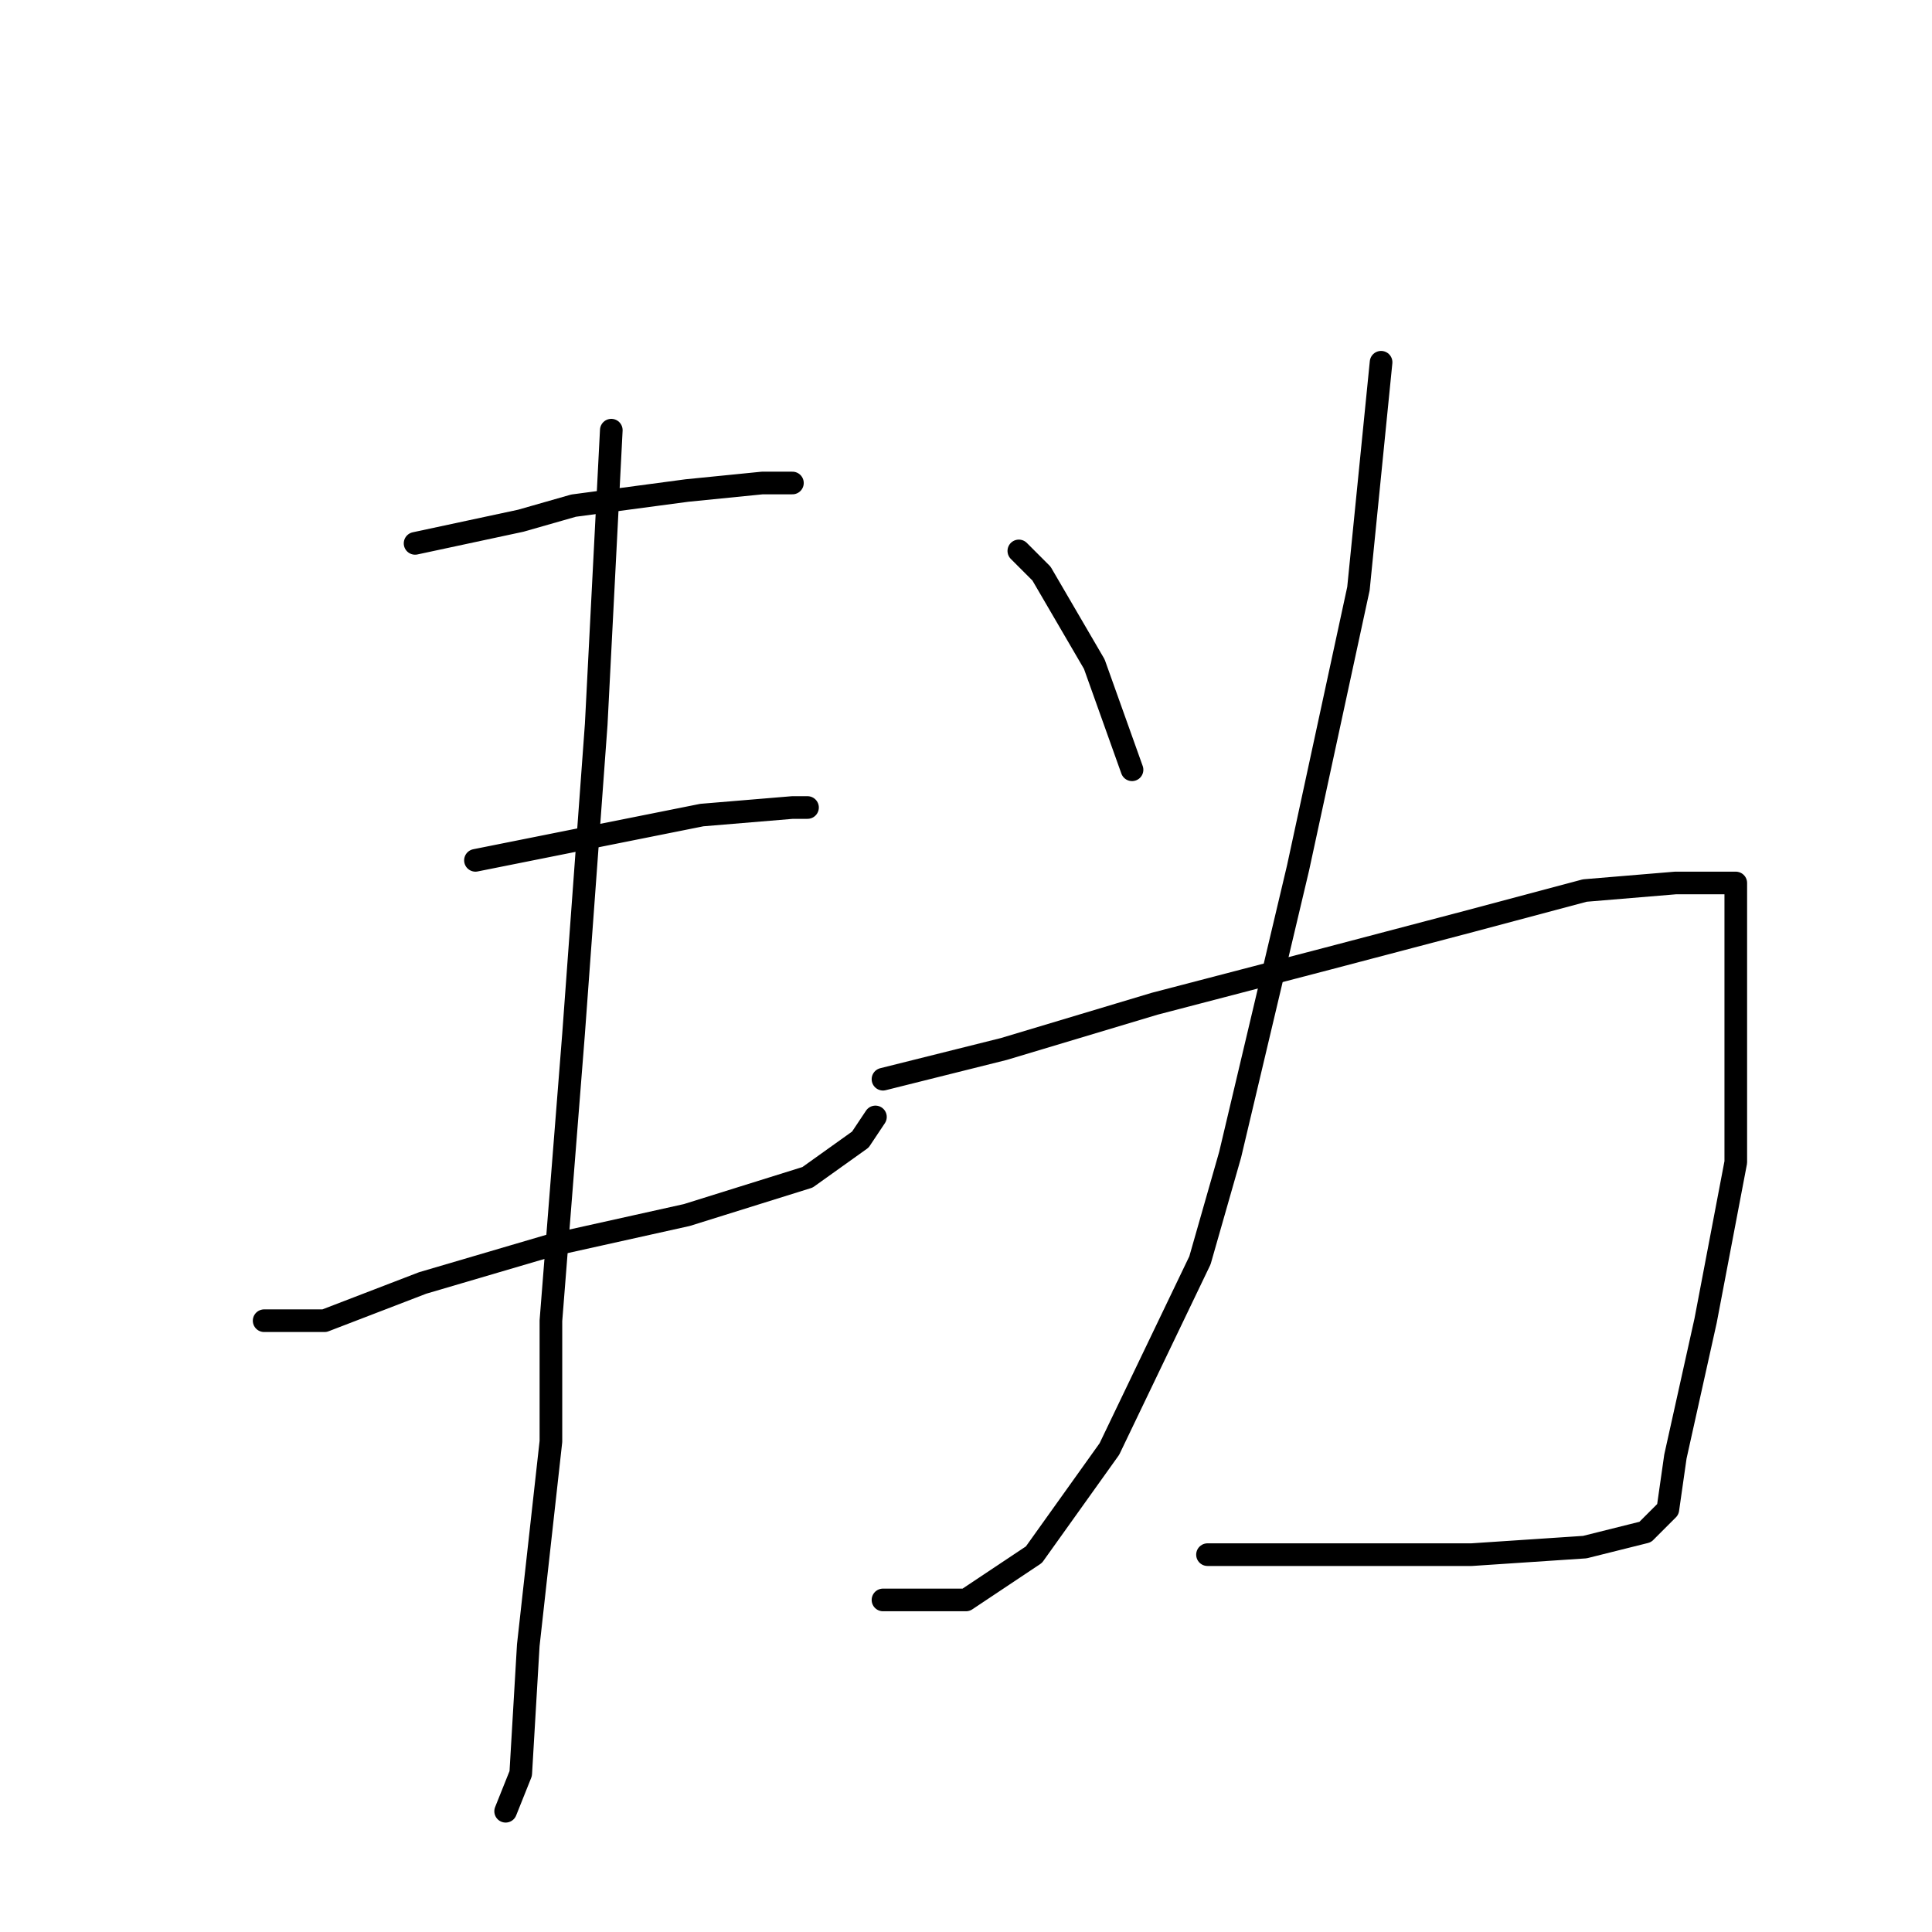 <?xml version="1.0" standalone="no"?>
    <svg width="256" height="256" xmlns="http://www.w3.org/2000/svg" version="1.1">
    <polyline stroke="black" stroke-width="3" stroke-linecap="round" fill="transparent" stroke-linejoin="round" points="55 72 69 69 76 67 91 65 101 64 105 64 105 64 " />
        <polyline stroke="black" stroke-width="3" stroke-linecap="round" fill="transparent" stroke-linejoin="round" points="63 114 78 111 93 108 105 107 107 107 107 107 " />
        <polyline stroke="black" stroke-width="3" stroke-linecap="round" fill="transparent" stroke-linejoin="round" points="35 175 43 175 56 170 73 165 91 161 107 156 114 151 116 148 116 148 " />
        <polyline stroke="black" stroke-width="3" stroke-linecap="round" fill="transparent" stroke-linejoin="round" points="81 57 79 96 76 137 73 175 73 191 70 218 69 235 67 240 67 240 " />
        <polyline stroke="black" stroke-width="3" stroke-linecap="round" fill="transparent" stroke-linejoin="round" points="183 48 180 78 172 115 163 153 159 167 147 192 137 206 128 212 120 212 117 212 117 212 " />
        <polyline stroke="black" stroke-width="3" stroke-linecap="round" fill="transparent" stroke-linejoin="round" points="135 73 138 76 145 88 150 102 150 102 " />
        <polyline stroke="black" stroke-width="3" stroke-linecap="round" fill="transparent" stroke-linejoin="round" points="117 143 133 139 153 133 176 127 195 122 210 118 222 117 227 117 230 117 230 131 230 154 226 175 222 193 221 200 218 203 210 205 195 206 169 206 160 206 160 206 " />
        </svg>